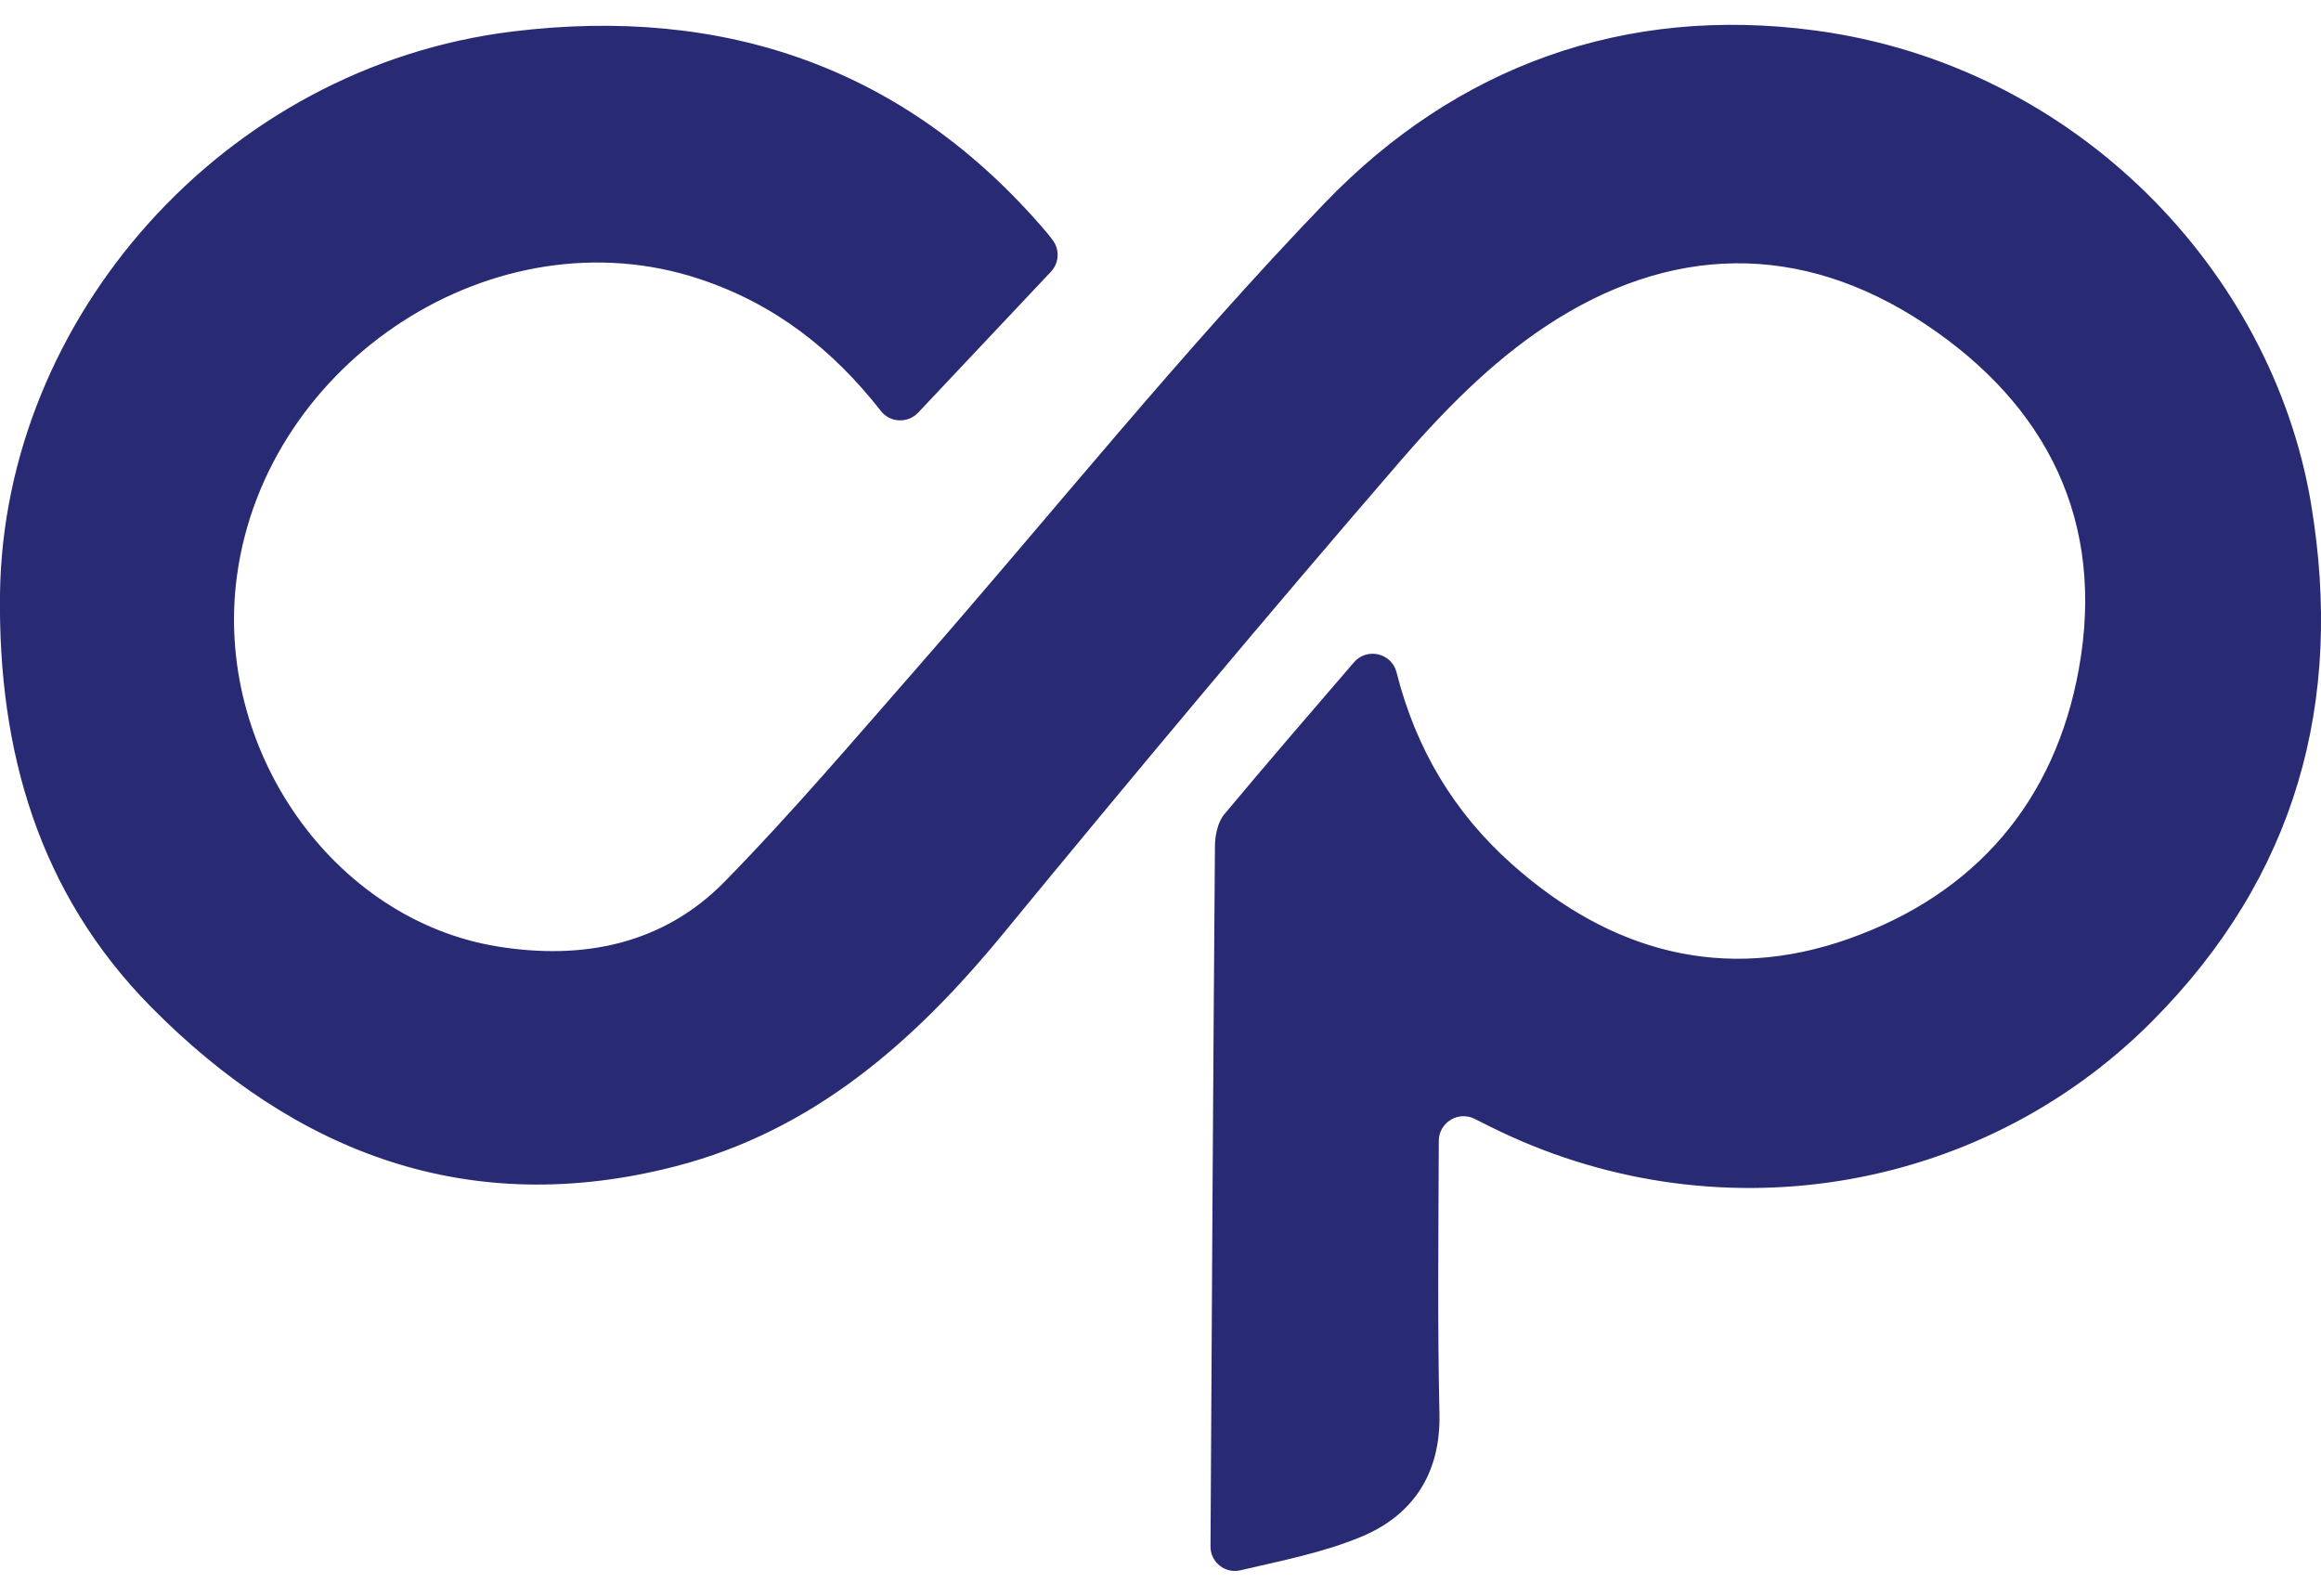 <svg width="64" height="44" viewBox="0 0 64 44" fill="none" xmlns="http://www.w3.org/2000/svg">
<g clip-path="url(#clip0_2788_9945)">
<path d="M40.659 30.848C40.208 30.625 39.677 30.951 39.674 31.454C39.664 34.036 39.636 36.506 39.692 38.979C39.73 40.644 38.947 41.787 37.533 42.374C36.492 42.806 35.365 43.027 34.206 43.297C33.783 43.397 33.379 43.077 33.379 42.645C33.414 36.211 33.451 29.779 33.501 23.345C33.501 23.044 33.575 22.674 33.758 22.454C34.917 21.065 36.101 19.695 37.334 18.262C37.695 17.846 38.375 18.005 38.509 18.539C39.04 20.642 40.087 22.401 41.696 23.833C44.396 26.235 47.522 27.108 50.973 25.887C54.468 24.653 56.665 22.096 57.324 18.44C58.057 14.376 56.447 11.173 53.086 8.936C49.64 6.643 46.024 6.739 42.616 9.001C41.125 9.989 39.81 11.325 38.63 12.692C34.911 16.998 31.261 21.366 27.647 25.762C25.209 28.729 22.412 31.184 18.625 32.159C12.949 33.623 8.165 31.811 4.163 27.763C1.075 24.631 -0.056 20.717 1.32257e-05 16.37C0.103 8.787 6.142 1.849 14.136 0.868C19.939 0.156 24.976 1.84 28.859 6.407C28.918 6.475 28.971 6.547 29.03 6.624C29.226 6.889 29.204 7.255 28.977 7.494C27.769 8.777 26.557 10.061 25.32 11.375C25.038 11.676 24.547 11.661 24.292 11.334C22.944 9.61 21.331 8.37 19.299 7.696C13.661 5.817 7.335 9.955 6.534 15.877C5.887 20.648 9.177 25.362 13.726 26.098C16.065 26.477 18.284 26.045 19.986 24.305C21.831 22.422 23.543 20.406 25.283 18.421C29.03 14.137 32.596 9.682 36.539 5.587C40.155 1.834 44.794 0.137 50.05 0.84C57.271 1.806 62.652 7.501 63.724 13.879C64.643 19.369 63.301 24.175 59.355 28.148C54.559 32.973 47.208 34.117 41.1 31.069C40.957 30.997 40.814 30.926 40.662 30.851L40.659 30.848Z" fill="#282A74"/>
</g>
<defs>
<clipPath id="clip0_2788_9945">
<rect width="64" height="42.632" fill="white" transform="translate(0 0.684)"/>
</clipPath>
</defs>
</svg>
